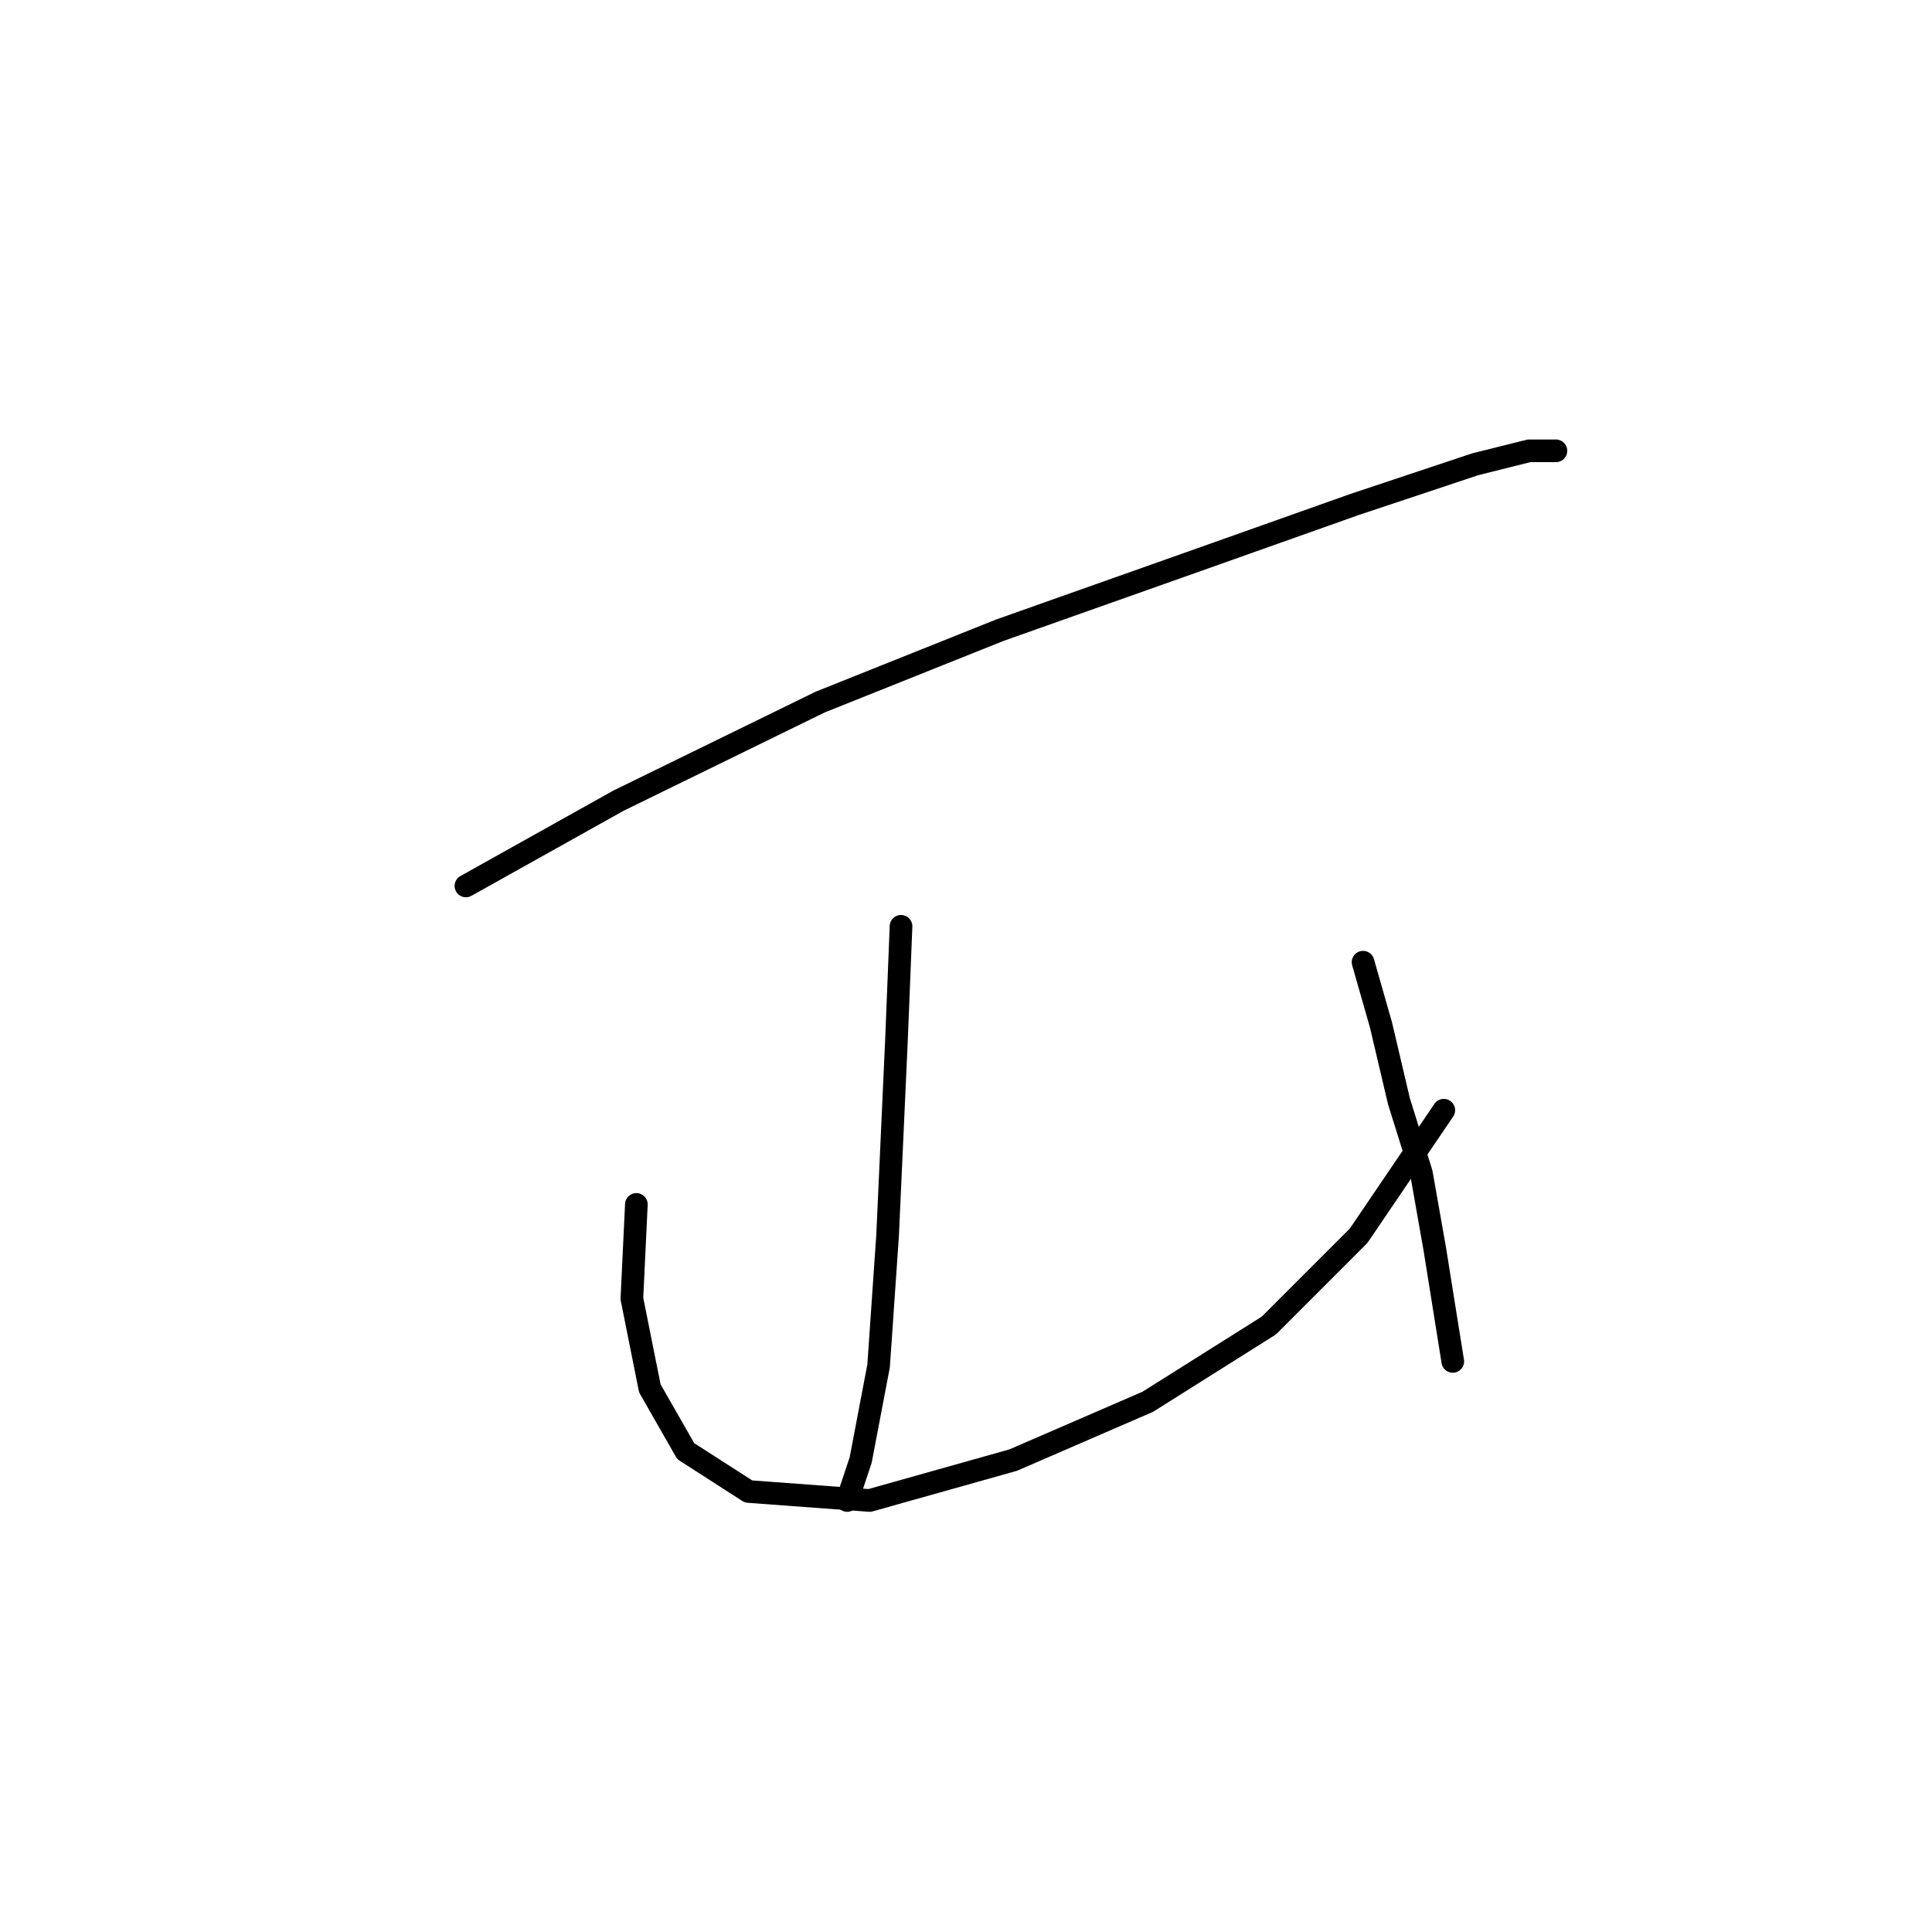 <?xml version="1.0" standalone="no"?>
    <svg width="256" height="256" xmlns="http://www.w3.org/2000/svg" version="1.1">
    <polyline stroke="black" stroke-width="3" stroke-linecap="round" fill="transparent" stroke-linejoin="round" points="61.736 117.391 81.945 106.097 108.692 93.021 132.467 83.511 160.997 73.407 179.423 66.868 195.471 61.519 202.604 59.736 206.17 59.736 206.17 59.736 " />
        <polyline stroke="black" stroke-width="3" stroke-linecap="round" fill="transparent" stroke-linejoin="round" points="119.391 122.74 118.796 137.6 117.608 163.752 116.419 180.989 114.041 193.471 112.258 198.821 112.258 198.821 " />
        <polyline stroke="black" stroke-width="3" stroke-linecap="round" fill="transparent" stroke-linejoin="round" points="84.322 159.592 83.728 172.074 86.105 183.961 90.86 192.283 99.182 197.632 115.23 198.821 134.25 193.471 152.082 185.745 168.13 175.64 180.018 163.752 191.311 147.11 191.311 147.11 " />
        <polyline stroke="black" stroke-width="3" stroke-linecap="round" fill="transparent" stroke-linejoin="round" points="180.612 127.495 182.99 135.817 185.367 145.921 188.339 155.431 190.122 165.536 192.5 180.395 192.5 180.395 " />
        </svg>